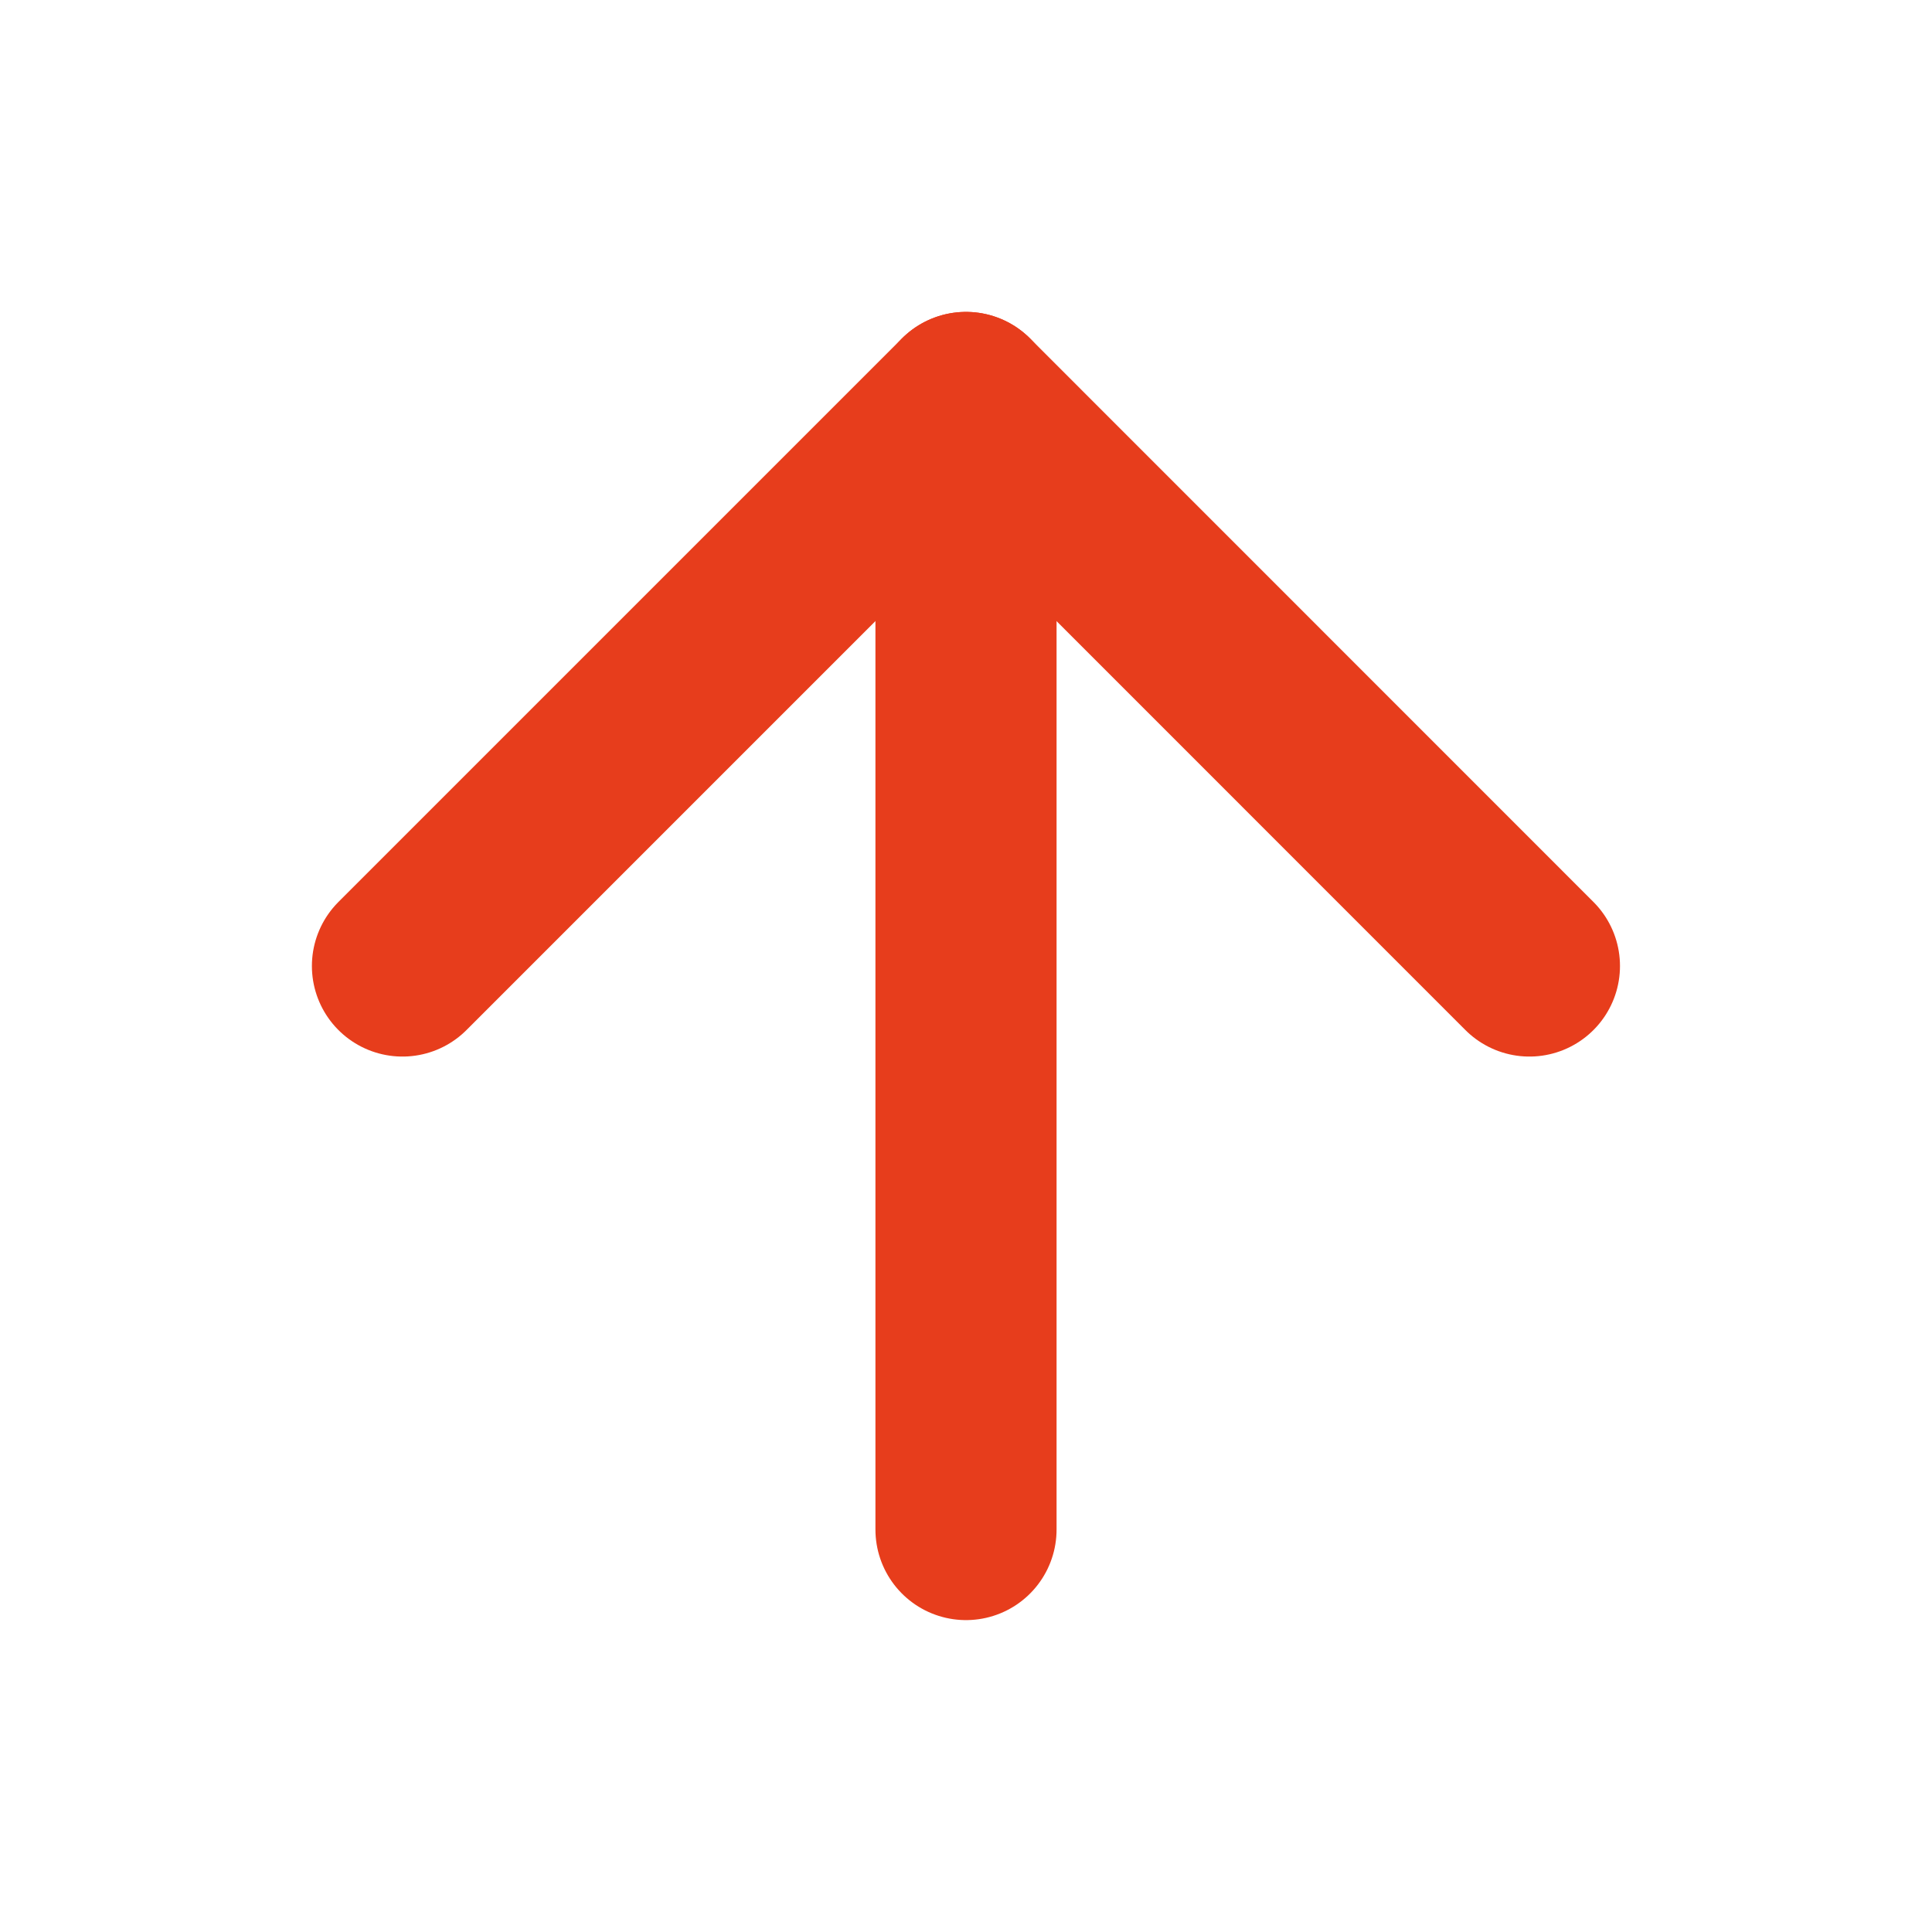 <svg width="16" height="16" viewBox="0 0 16 16" fill="none" xmlns="http://www.w3.org/2000/svg">
<path d="M8 12.667V3.333" stroke="#E73D1C" stroke-width="1.5" stroke-linecap="round" stroke-linejoin="round"/>
<path d="M3.333 8L8 3.333L12.666 8" stroke="#E73D1C" stroke-width="1.5" stroke-linecap="round" stroke-linejoin="round"/>
</svg>
